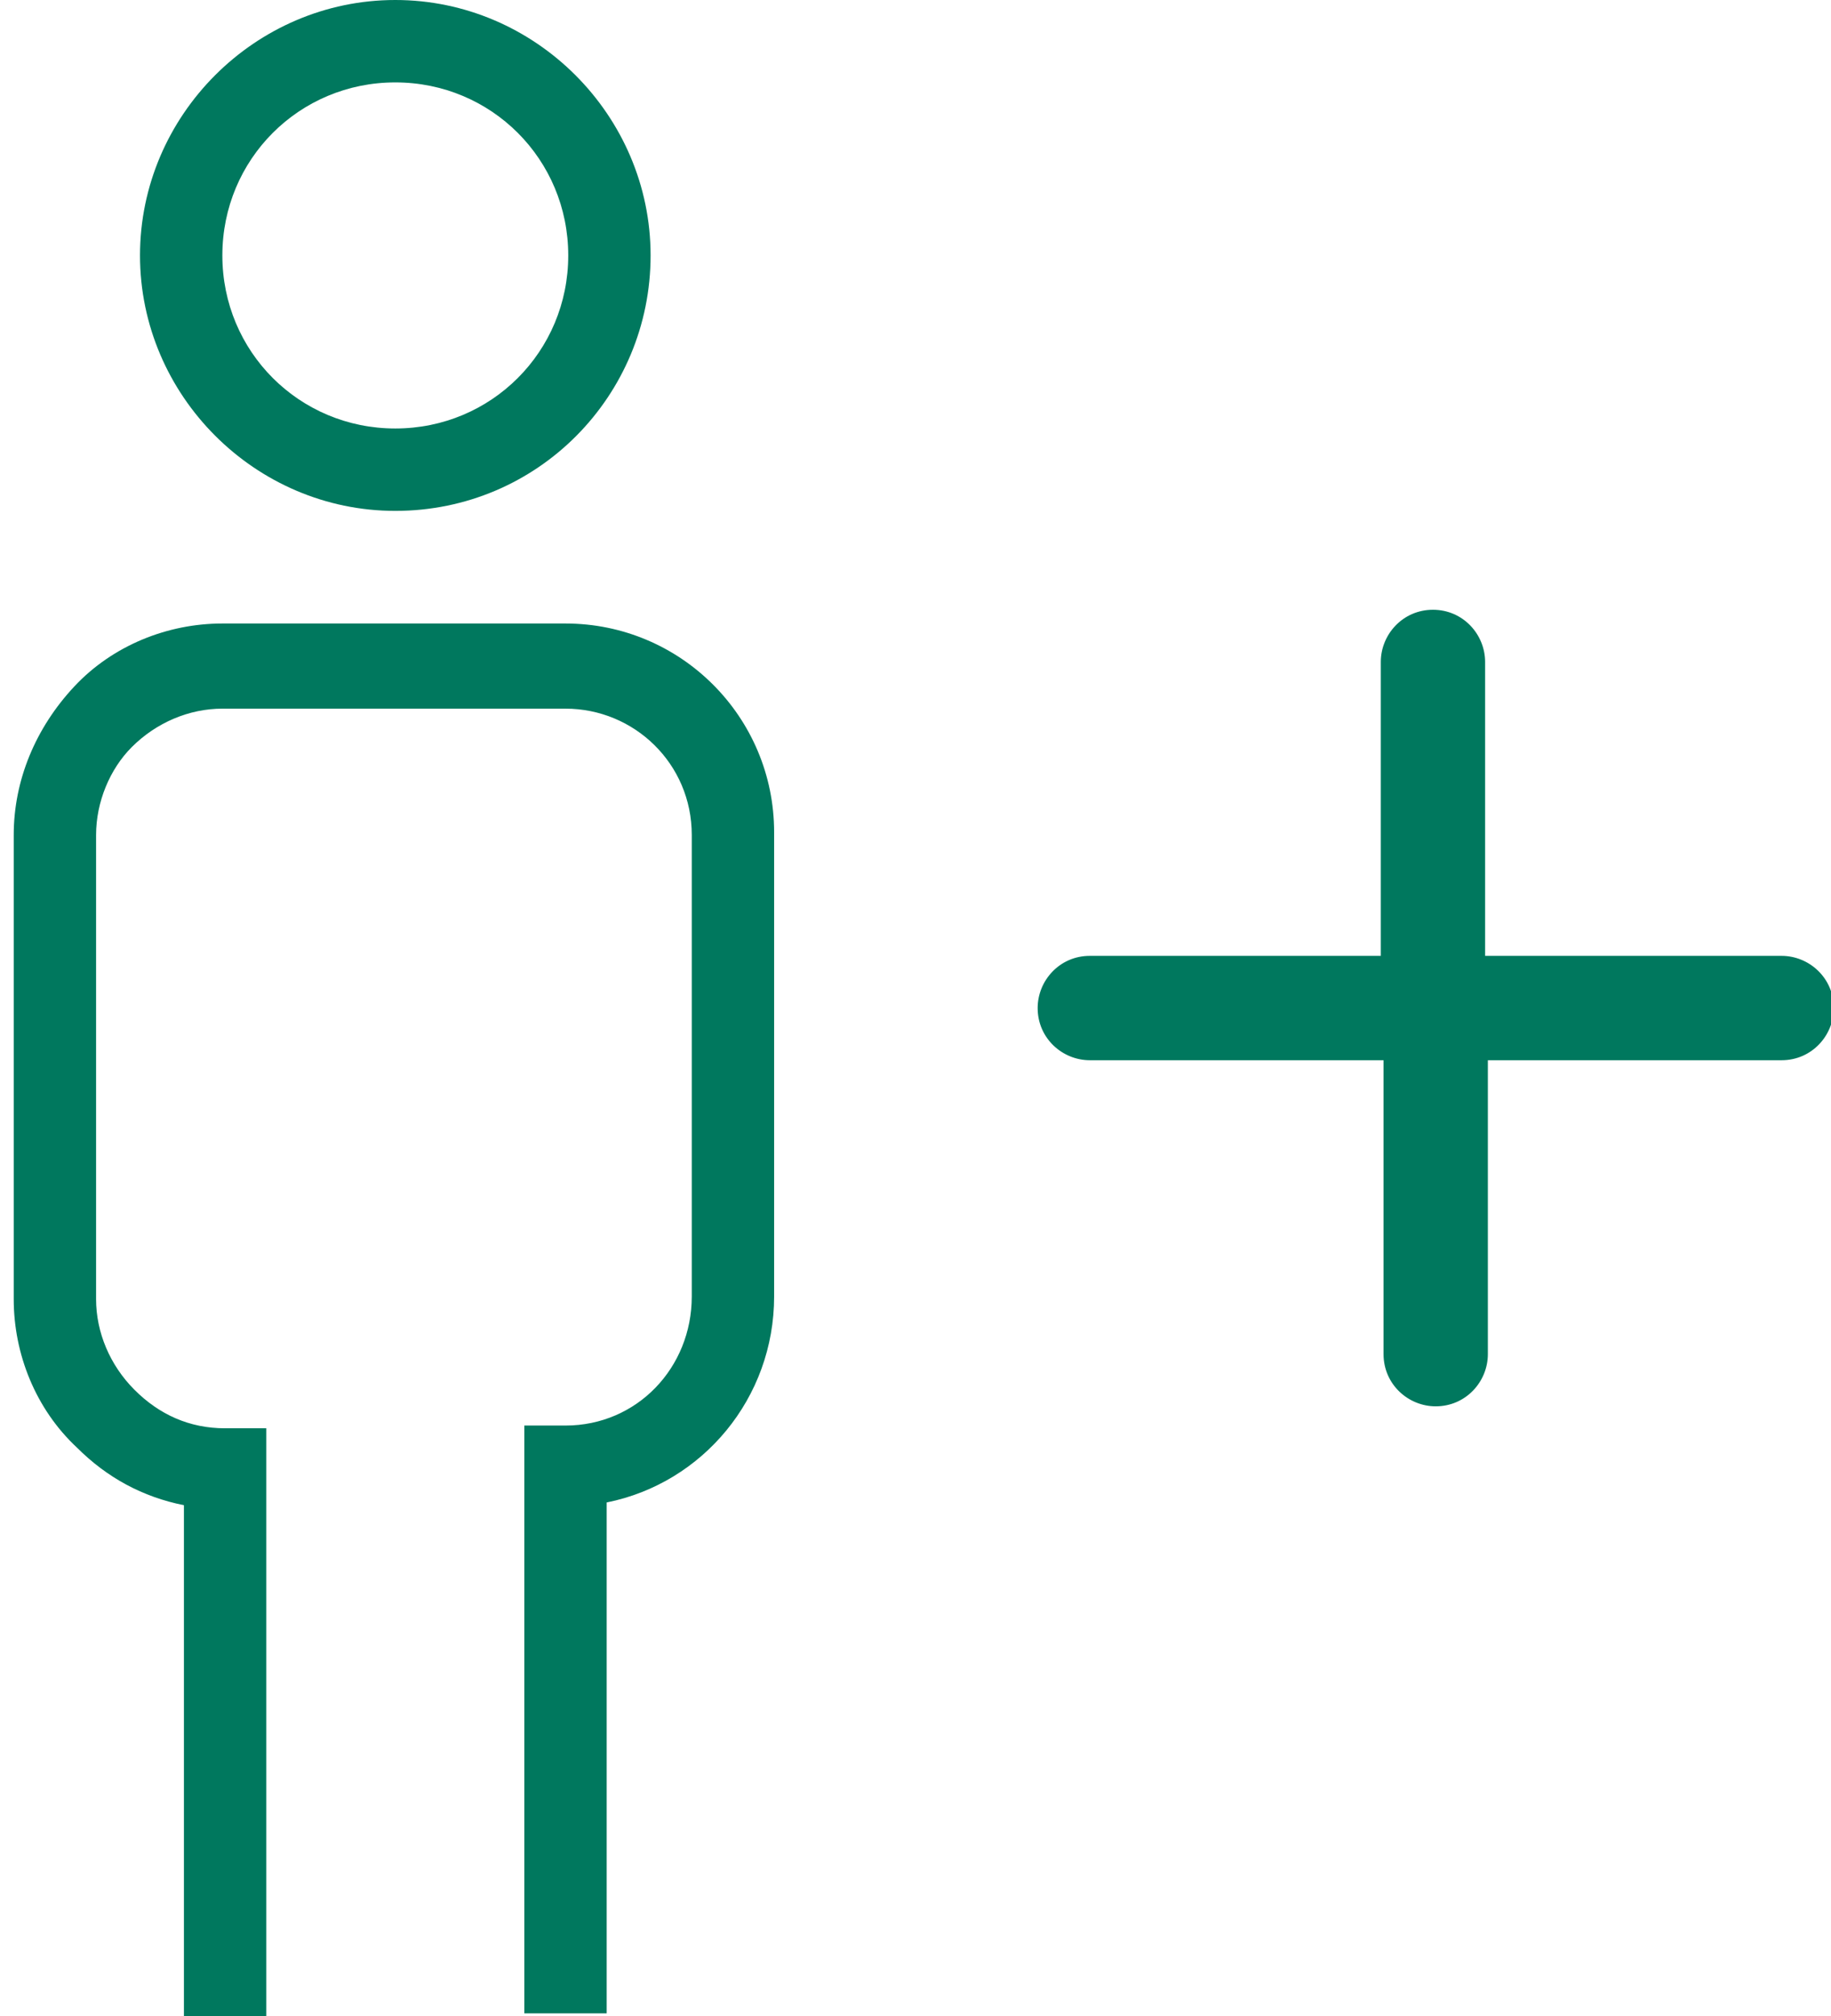 <?xml version="1.0" encoding="utf-8"?>
<!-- Generator: Adobe Illustrator 24.2.3, SVG Export Plug-In . SVG Version: 6.00 Build 0)  -->
<svg version="1.1" id="Layer_1" xmlns="http://www.w3.org/2000/svg" xmlns:xlink="http://www.w3.org/1999/xlink" x="0px" y="0px"
	 width="66.7px" height="73.4px" viewBox="0 0 66.7 73.4" style="enable-background:new 0 0 66.7 73.4;" xml:space="preserve">
<style type="text/css">
	.st0{fill:#00785E;}
</style>
<g>
	<g>
		<path class="st0" d="M6.7,73.4l0-18.6c-1.5-0.3-2.8-1-3.9-2.1c-1.5-1.4-2.3-3.4-2.3-5.4l0-16.9c0-2,0.8-3.9,2.2-5.4
			c1.4-1.5,3.4-2.3,5.4-2.3h12.5c0,0,0,0,0,0c4.2,0,7.6,3.4,7.6,7.6v16.9c0,3.7-2.6,6.8-6.1,7.5l0,18.6l-3,0l0-21.4l1.5,0
			c2.6,0,4.6-2.1,4.6-4.7V30.4c0-2.6-2.1-4.6-4.6-4.6c0,0,0,0,0,0H8.1c-1.2,0-2.4,0.5-3.3,1.4C4,28,3.5,29.2,3.5,30.4l0,16.9
			c0,1.2,0.5,2.4,1.4,3.3C5.8,51.5,6.9,52,8.2,52c0,0,0,0,0,0l1.5,0l0,21.4L6.7,73.4z M14.4,18.6c-5.1,0-9.3-4.2-9.3-9.3
			S9.3,0,14.4,0s9.3,4.2,9.3,9.3S19.6,18.6,14.4,18.6z M14.4,3c-3.5,0-6.3,2.8-6.3,6.3c0,3.5,2.8,6.3,6.3,6.3s6.3-2.8,6.3-6.3
			C20.7,5.8,17.9,3,14.4,3z"/>
	</g>
	<g>
		<path class="st0" d="M52.2,22.2c-1.1,0-1.9,0.9-1.9,1.9v10.7H39.7c-1.1,0-1.9,0.9-1.9,1.9c0,1.1,0.9,1.9,1.9,1.9h10.7v10.7
			c0,1.1,0.9,1.9,1.9,1.9c1.1,0,1.9-0.9,1.9-1.9V38.6h10.7c1.1,0,1.9-0.9,1.9-1.9c0-1.1-0.9-1.9-1.9-1.9H54.1V24.1
			C54.1,23.1,53.3,22.2,52.2,22.2"/>
	</g>
</g>
</svg>
